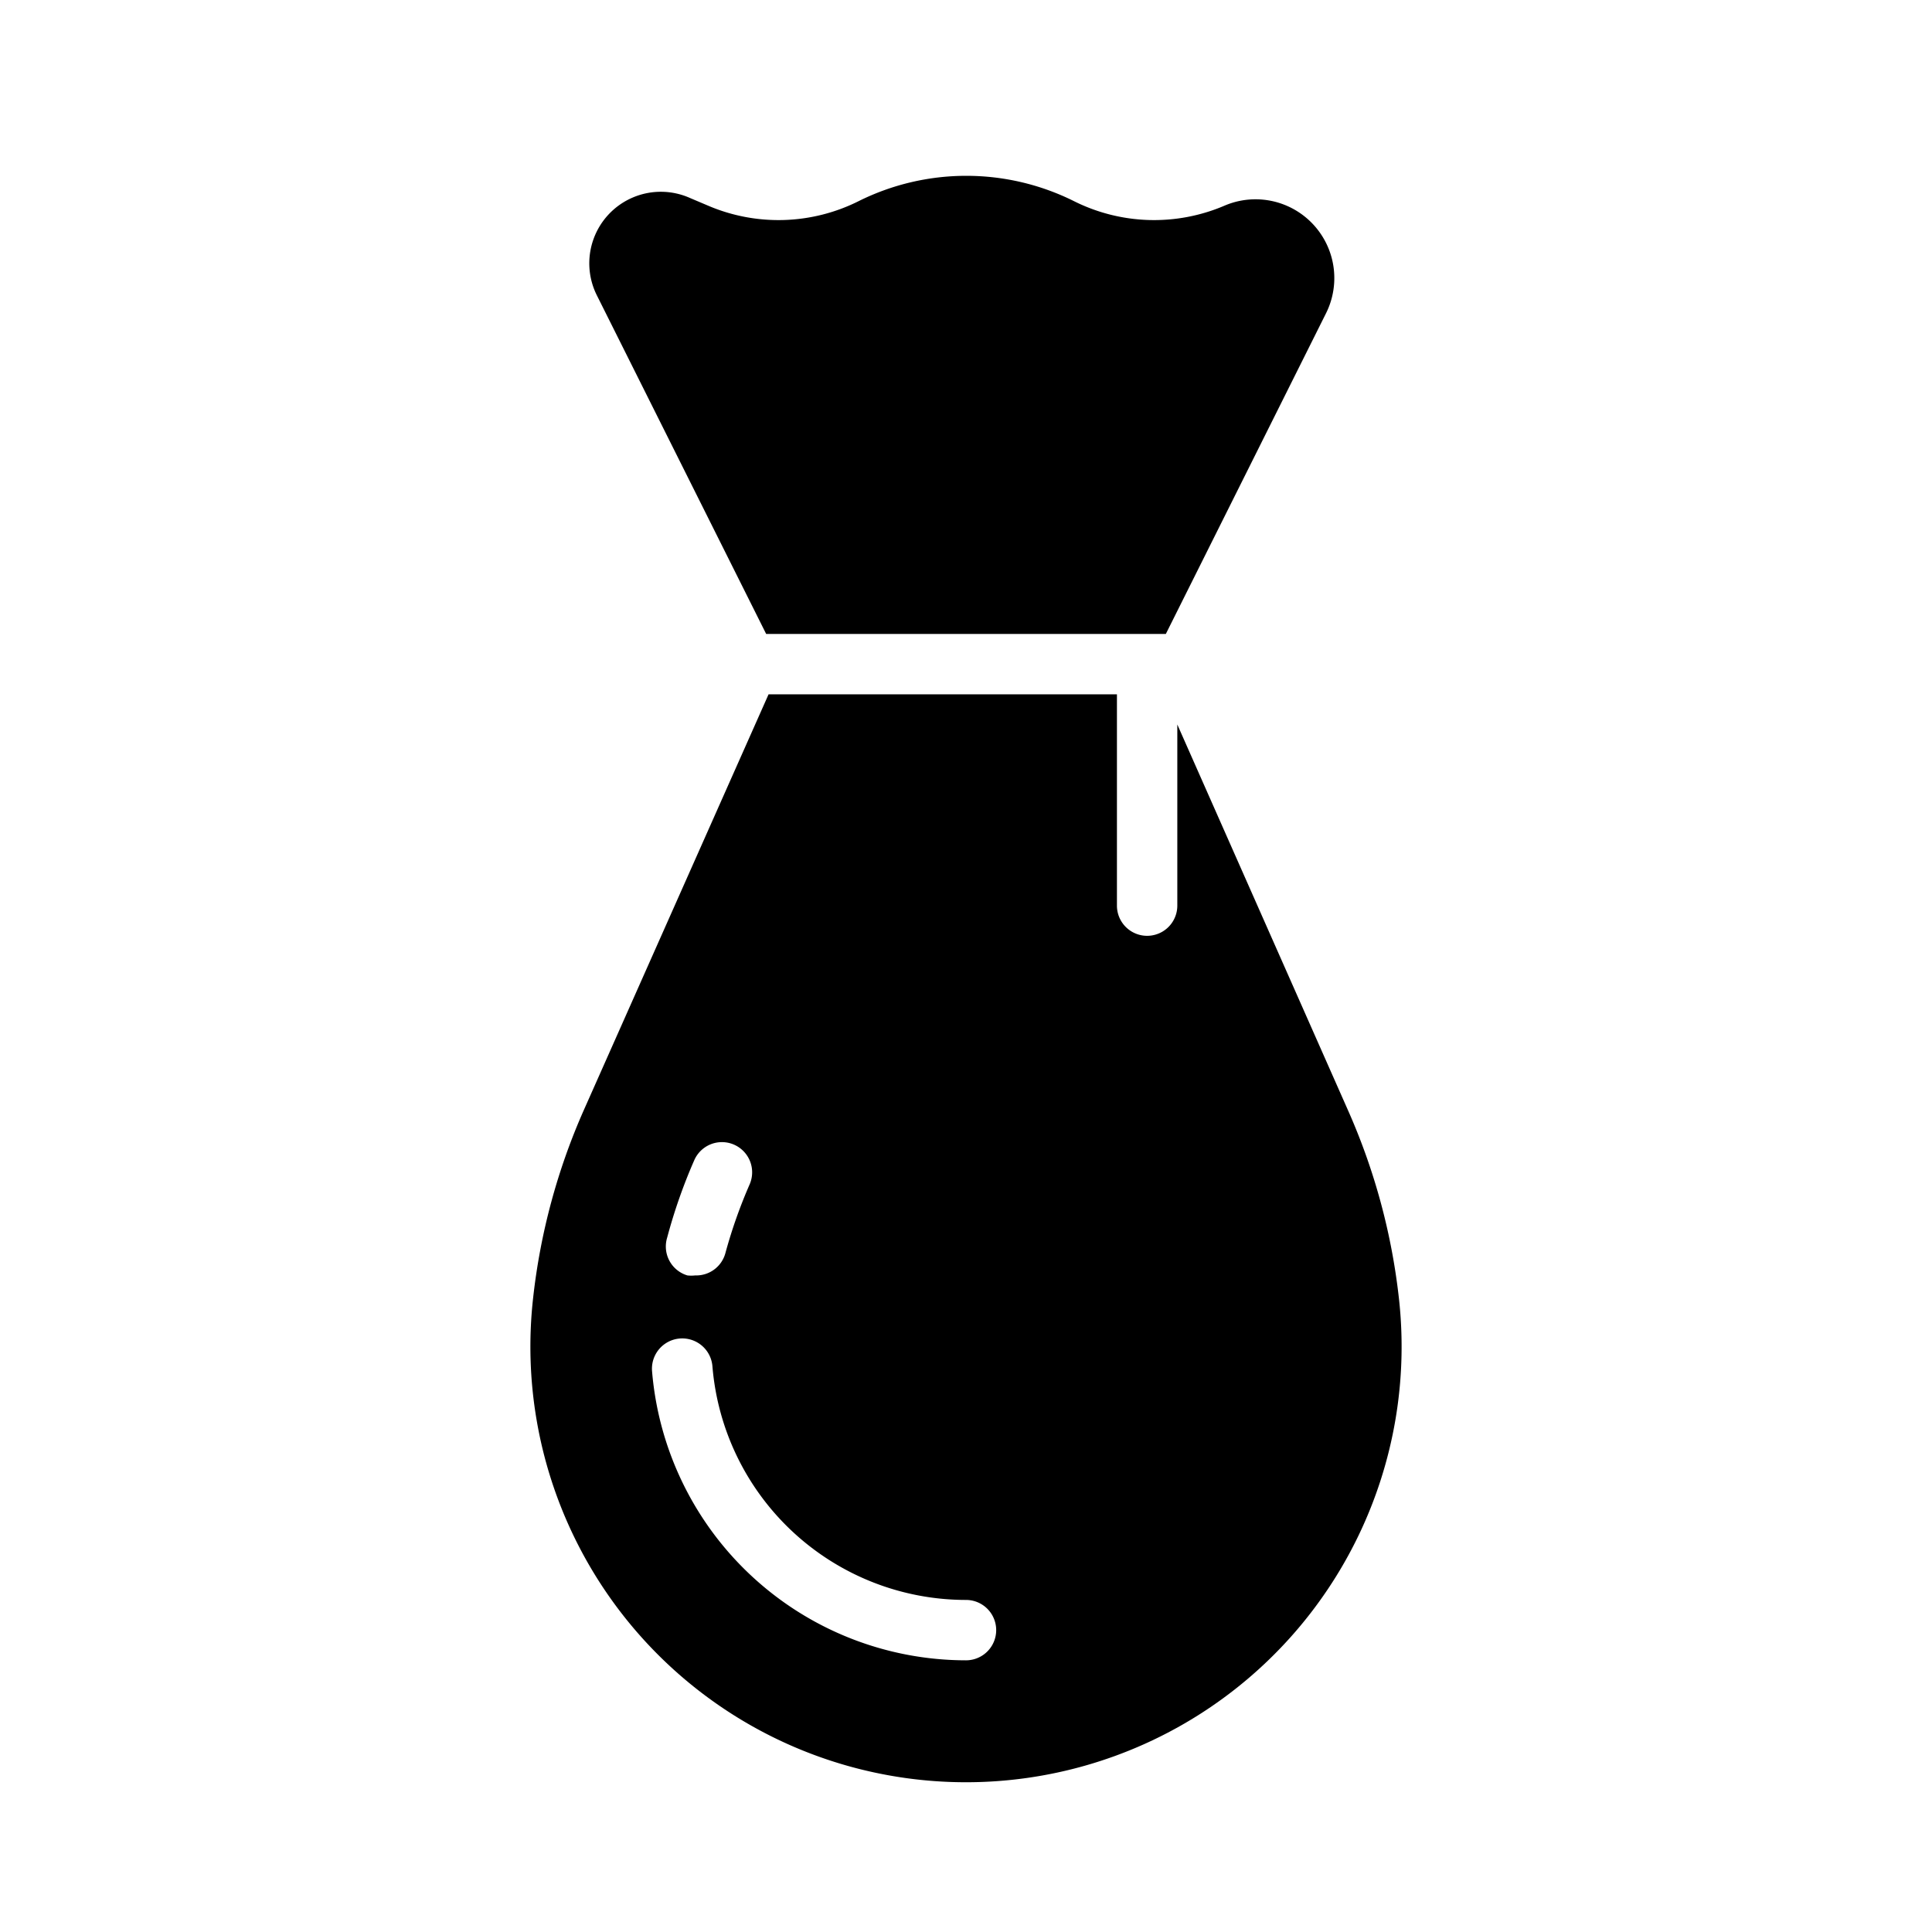<svg fill="#000000" xmlns="http://www.w3.org/2000/svg" viewBox="0 0 64 64" x="0px" y="0px"><title>gift, santa, christmas, xmas gift bag</title><g data-name="18"><path d="M25.38,21H38.62l5.31-10.63a2.61,2.61,0,0,0-3.36-3.56,5.93,5.93,0,0,1-5-.15,8,8,0,0,0-7.12,0,5.93,5.93,0,0,1-5,.15l-.59-.25A2.37,2.37,0,0,0,19.78,9.8Z"></path><path d="M46.34,43a21.1,21.1,0,0,0-1.69-6.23L39,24v6a1,1,0,0,1-2,0V23H25.46L19.35,36.75A21.1,21.1,0,0,0,17.66,43a14.43,14.43,0,1,0,28.68,0ZM22.1,41a17.78,17.78,0,0,1,.9-2.57,1,1,0,0,1,1.83.81,16.51,16.51,0,0,0-.8,2.27,1,1,0,0,1-1,.74,1.15,1.15,0,0,1-.26,0A1,1,0,0,1,22.1,41ZM32,55a10.44,10.44,0,0,1-10.4-9.58,1,1,0,1,1,2-.16A8.43,8.43,0,0,0,32,53a1,1,0,0,1,0,2Z"></path></g></svg>